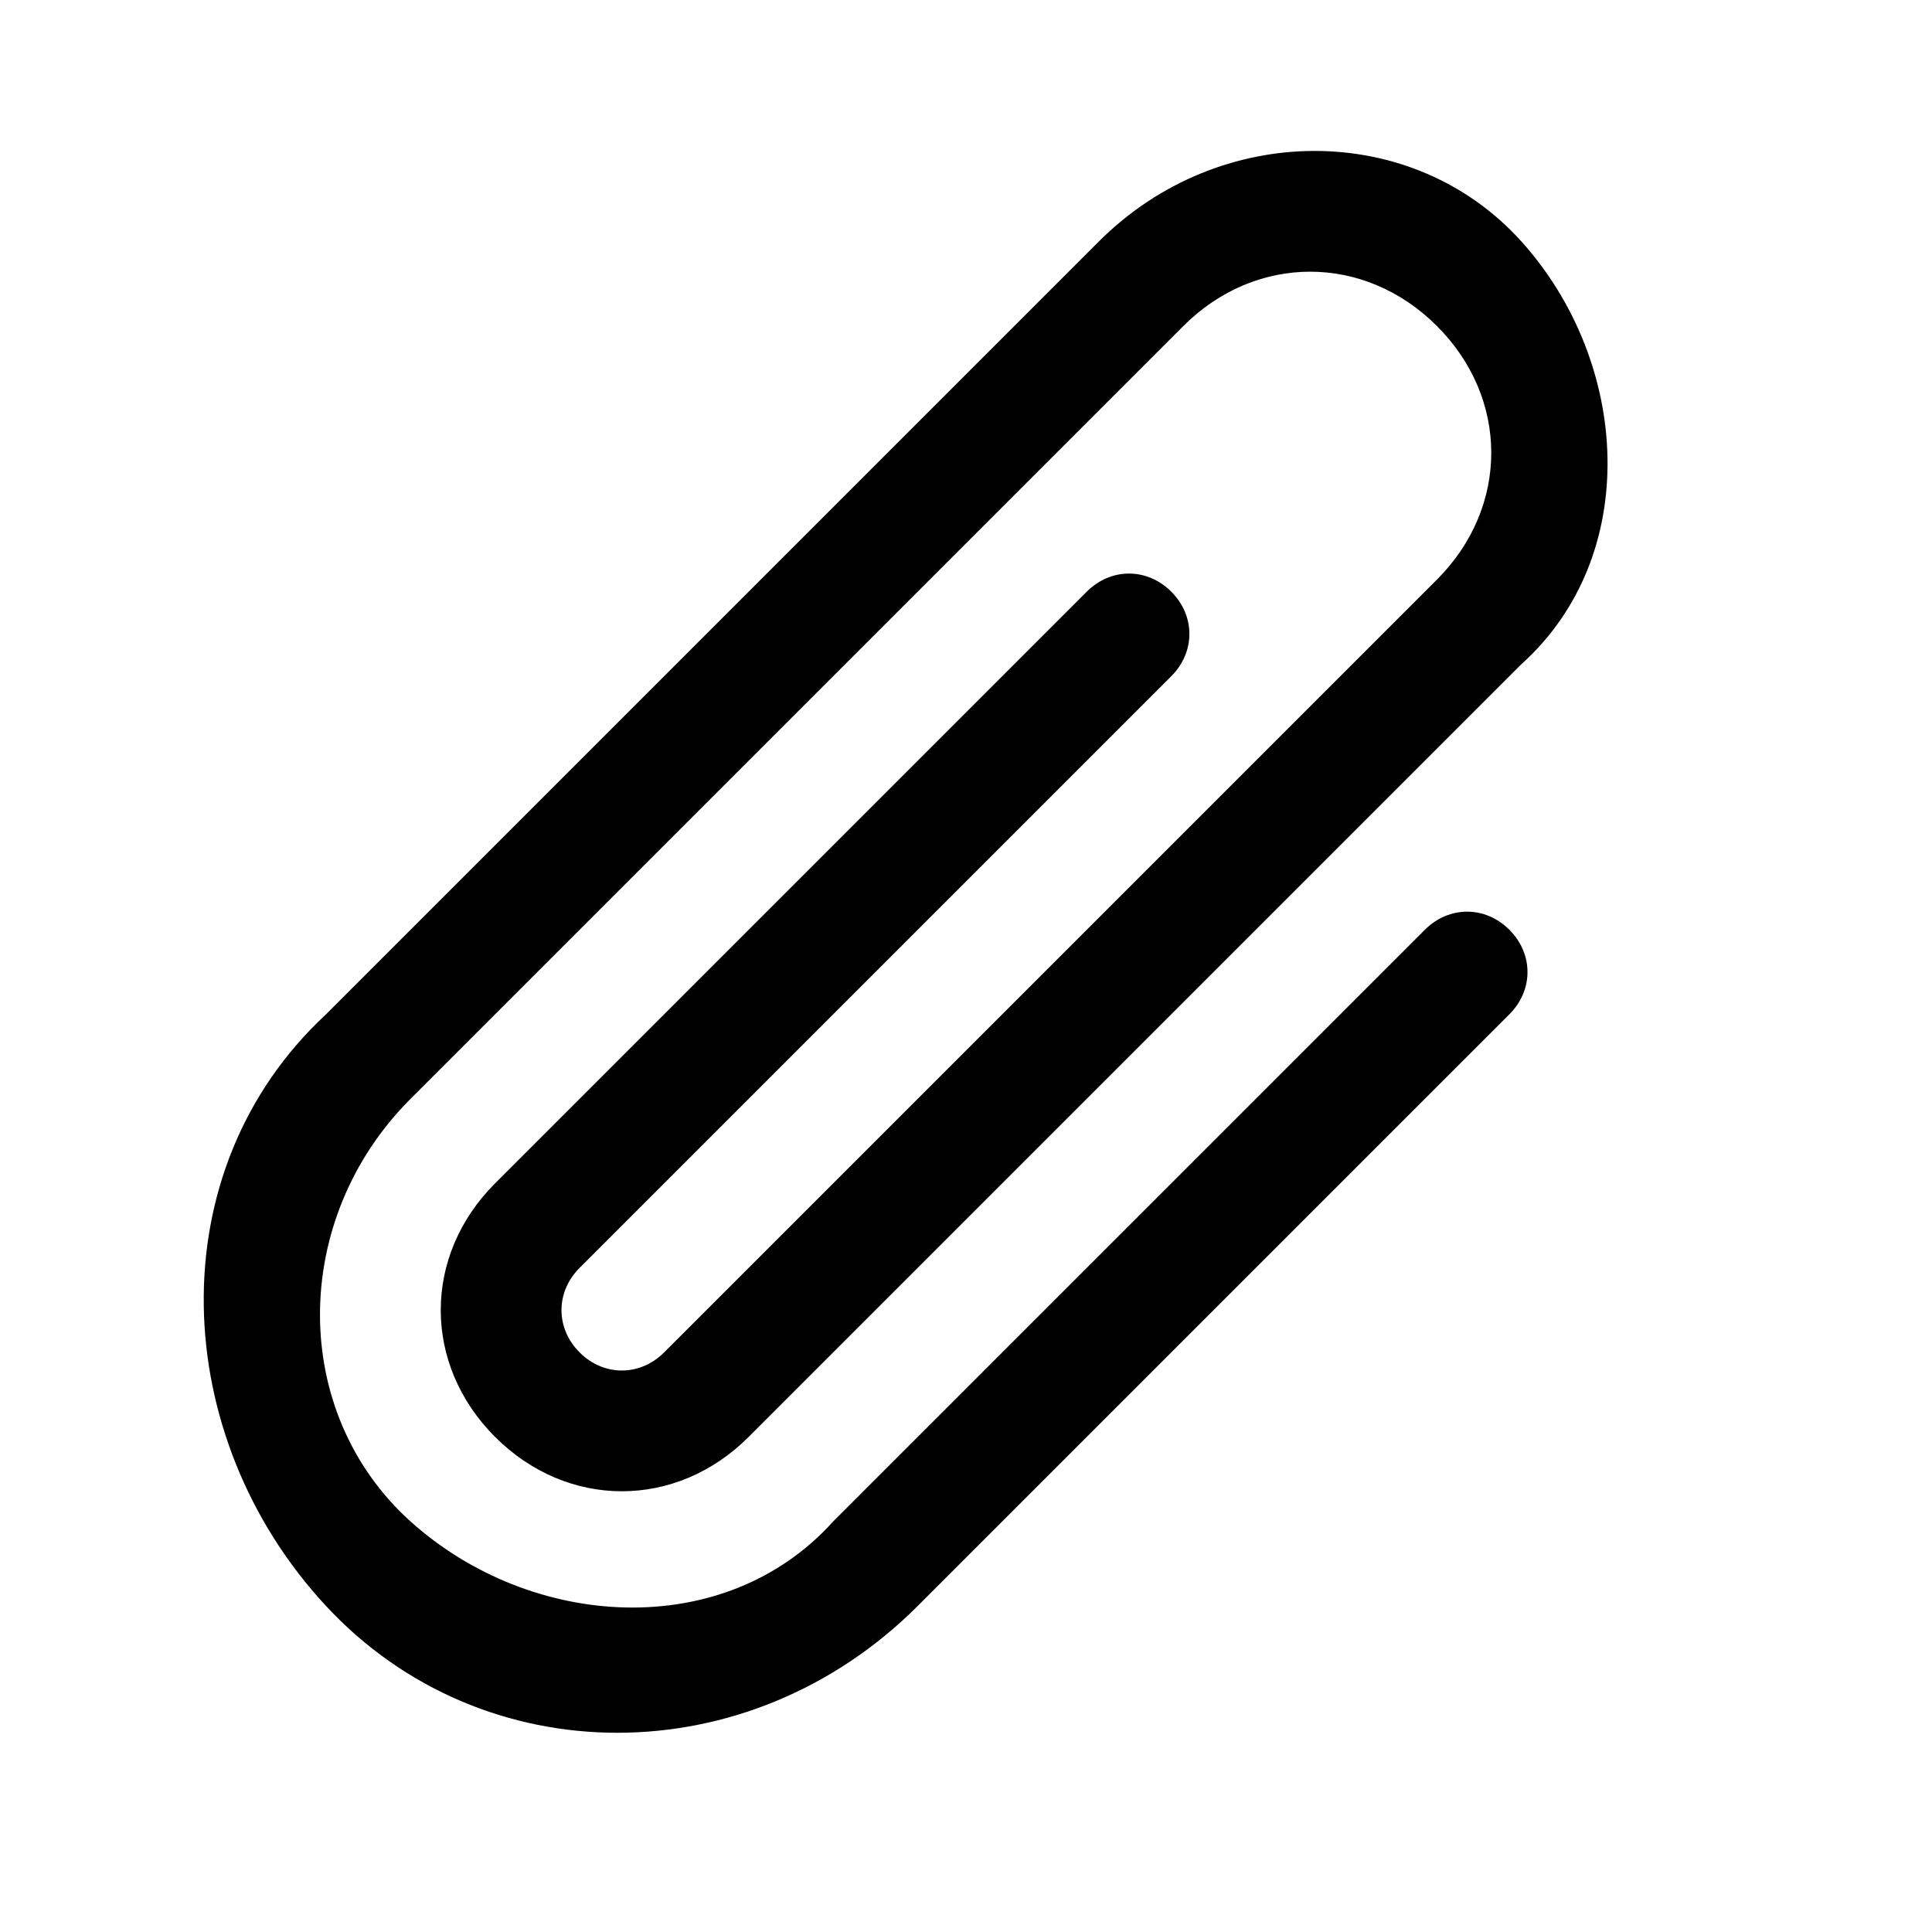 <svg xmlns="http://www.w3.org/2000/svg" width="16" height="16" fill="currentColor" viewBox="0 0 16 16" >
<path d="M9.1,2c1-1,2.6-1,3.5,0s1,2.6,0,3.5l-6.4,6.4c-0.6,0.6-1.5,0.6-2.1,0c-0.6-0.6-0.6-1.5,0-2.1l4.9-4.9c0.2-0.2,0.5-0.2,0.7,0
	s0.2,0.5,0,0.7l-4.9,4.9c-0.2,0.2-0.2,0.5,0,0.7c0.2,0.2,0.5,0.2,0.7,0l6.4-6.4c0.6-0.6,0.6-1.5,0-2.1c-0.6-0.6-1.5-0.6-2.1,0
	L3.4,9.1c-1,1-1,2.6,0,3.5s2.6,1,3.5,0l4.9-4.9c0.2-0.2,0.5-0.2,0.7,0s0.2,0.5,0,0.7l-4.9,4.9c-1.4,1.4-3.6,1.4-4.9,0
	s-1.4-3.6,0-4.9L9.1,2z"/>
</svg>
